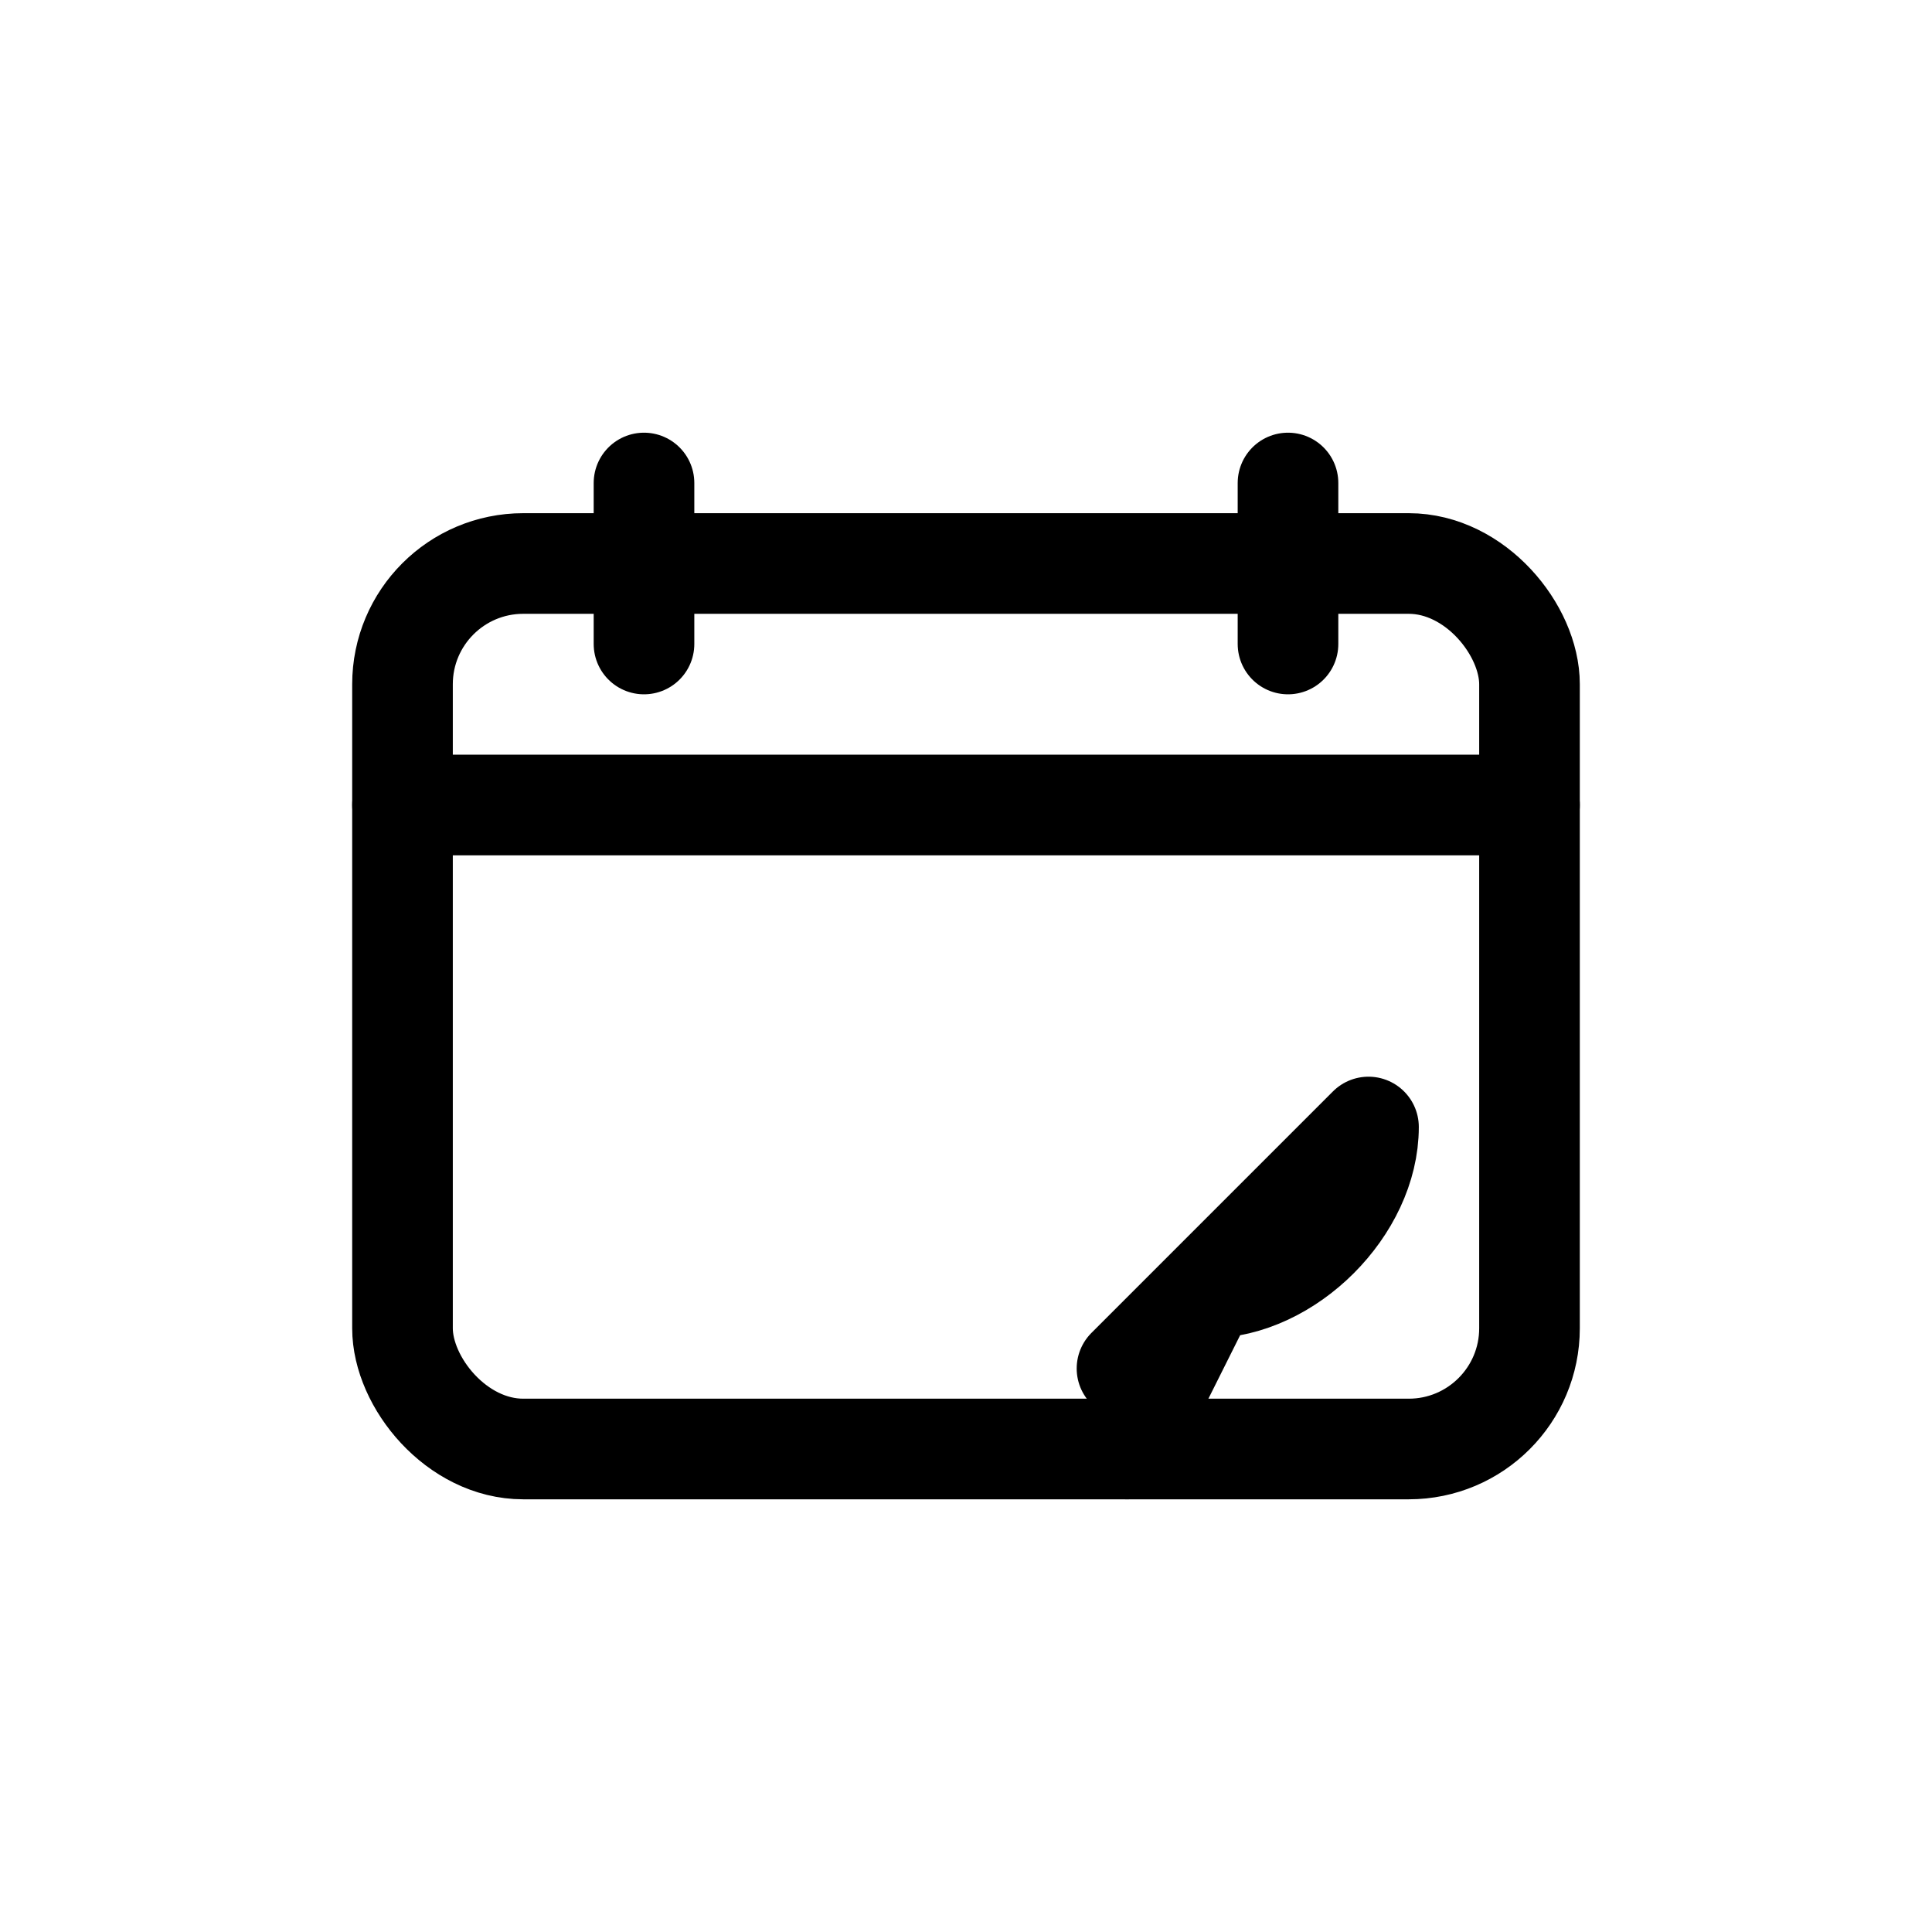<svg xmlns="http://www.w3.org/2000/svg" viewBox="0 0 48 48" fill="none" stroke="currentColor" stroke-width="2.5" stroke-linecap="round" stroke-linejoin="round">
  <rect x="10" y="14" width="28" height="22" rx="3"></rect>
  <path d="M16 12v4M32 12v4M10 20h28"></path>
  <path d="M28 34l6-6M34 28c0 2-2 4-4 4l-2 4"></path>
</svg>
